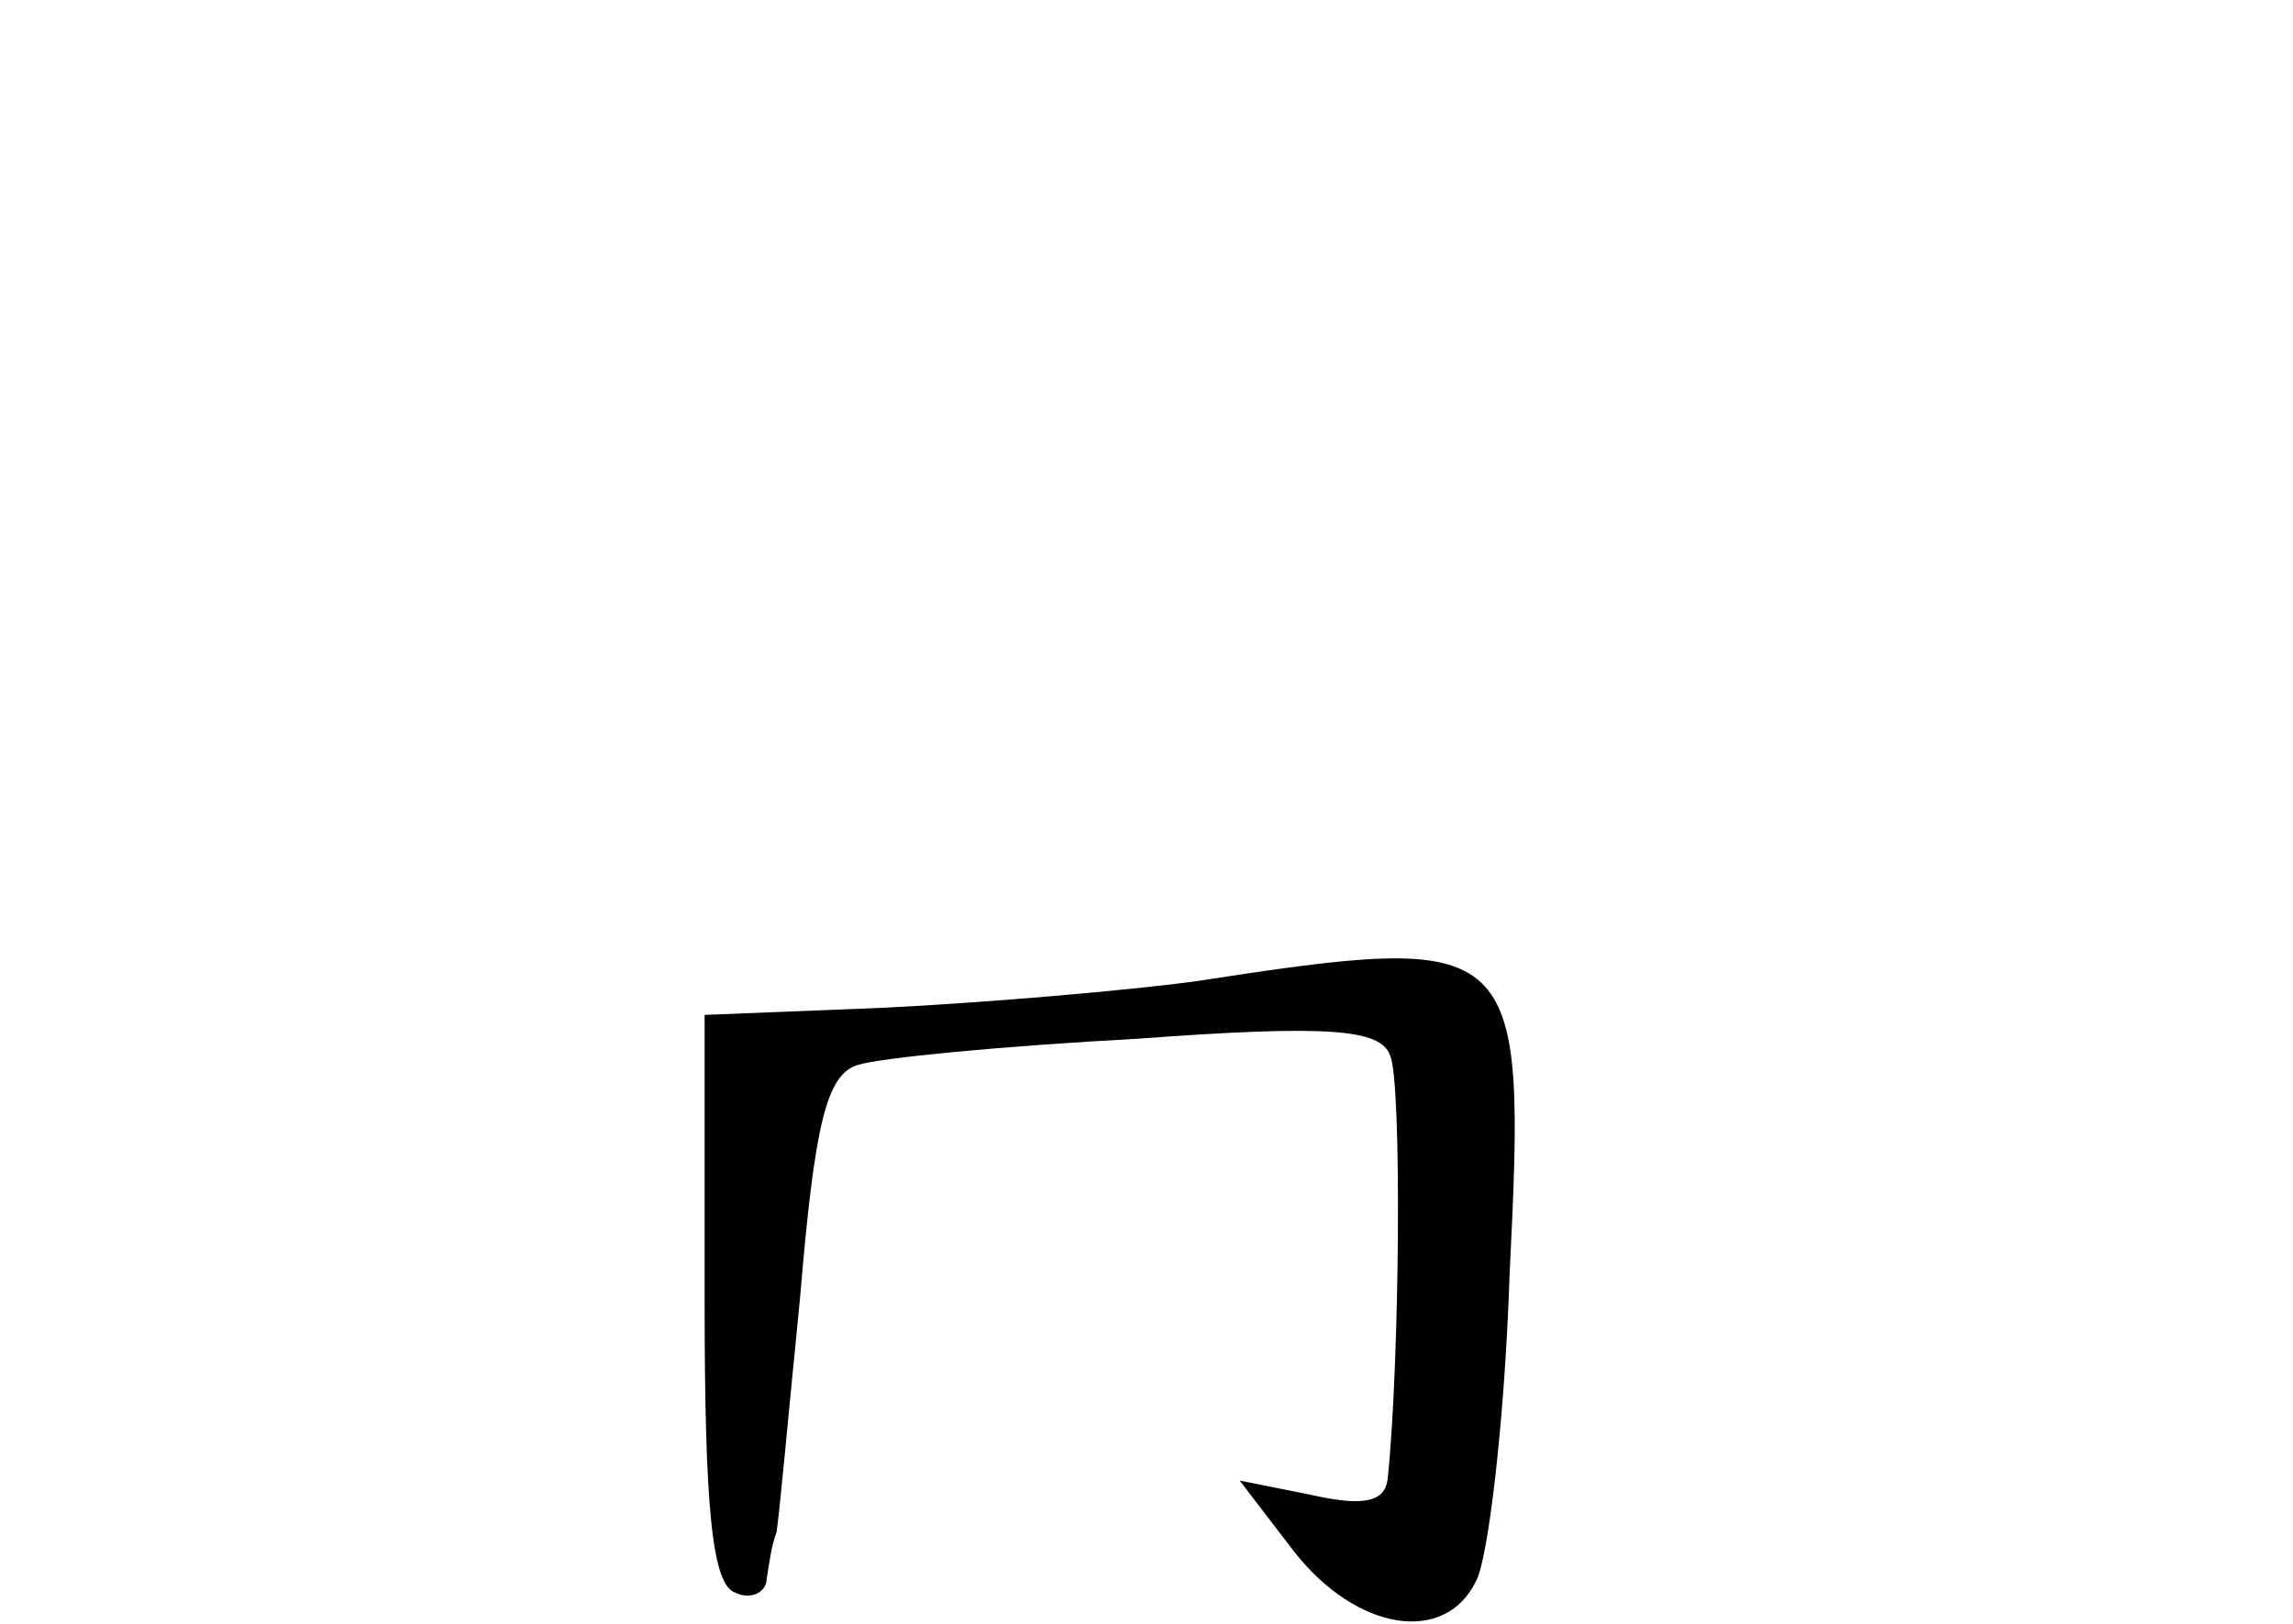 <?xml version="1.0" standalone="no"?>
<!DOCTYPE svg PUBLIC "-//W3C//DTD SVG 20010904//EN"
 "http://www.w3.org/TR/2001/REC-SVG-20010904/DTD/svg10.dtd">
<svg version="1.0" xmlns="http://www.w3.org/2000/svg"
 width="96pt" height="68pt" viewBox="0 0 96 68"
 preserveAspectRatio="xMidYMid meet">
<g transform="translate(0,68) scale(0.1,-0.1)"
fill="#000000" stroke="none">
<path d="M500 269 c-30 -4 -89 -9 -130 -11 l-75 -3 0 -119 c0 -87 3 -120 13
-123 6 -3 13 0 13 6 1 6 2 14 4 19 1 4 5 49 10 99 6 72 11 93 24 97 9 3 61 8
117 11 81 6 102 4 106 -7 5 -11 4 -129 -1 -177 -1 -10 -10 -12 -32 -7 l-30 6
23 -30 c26 -33 63 -39 76 -12 5 9 12 67 14 128 7 142 5 144 -132 123z"/>
</g>
</svg>
